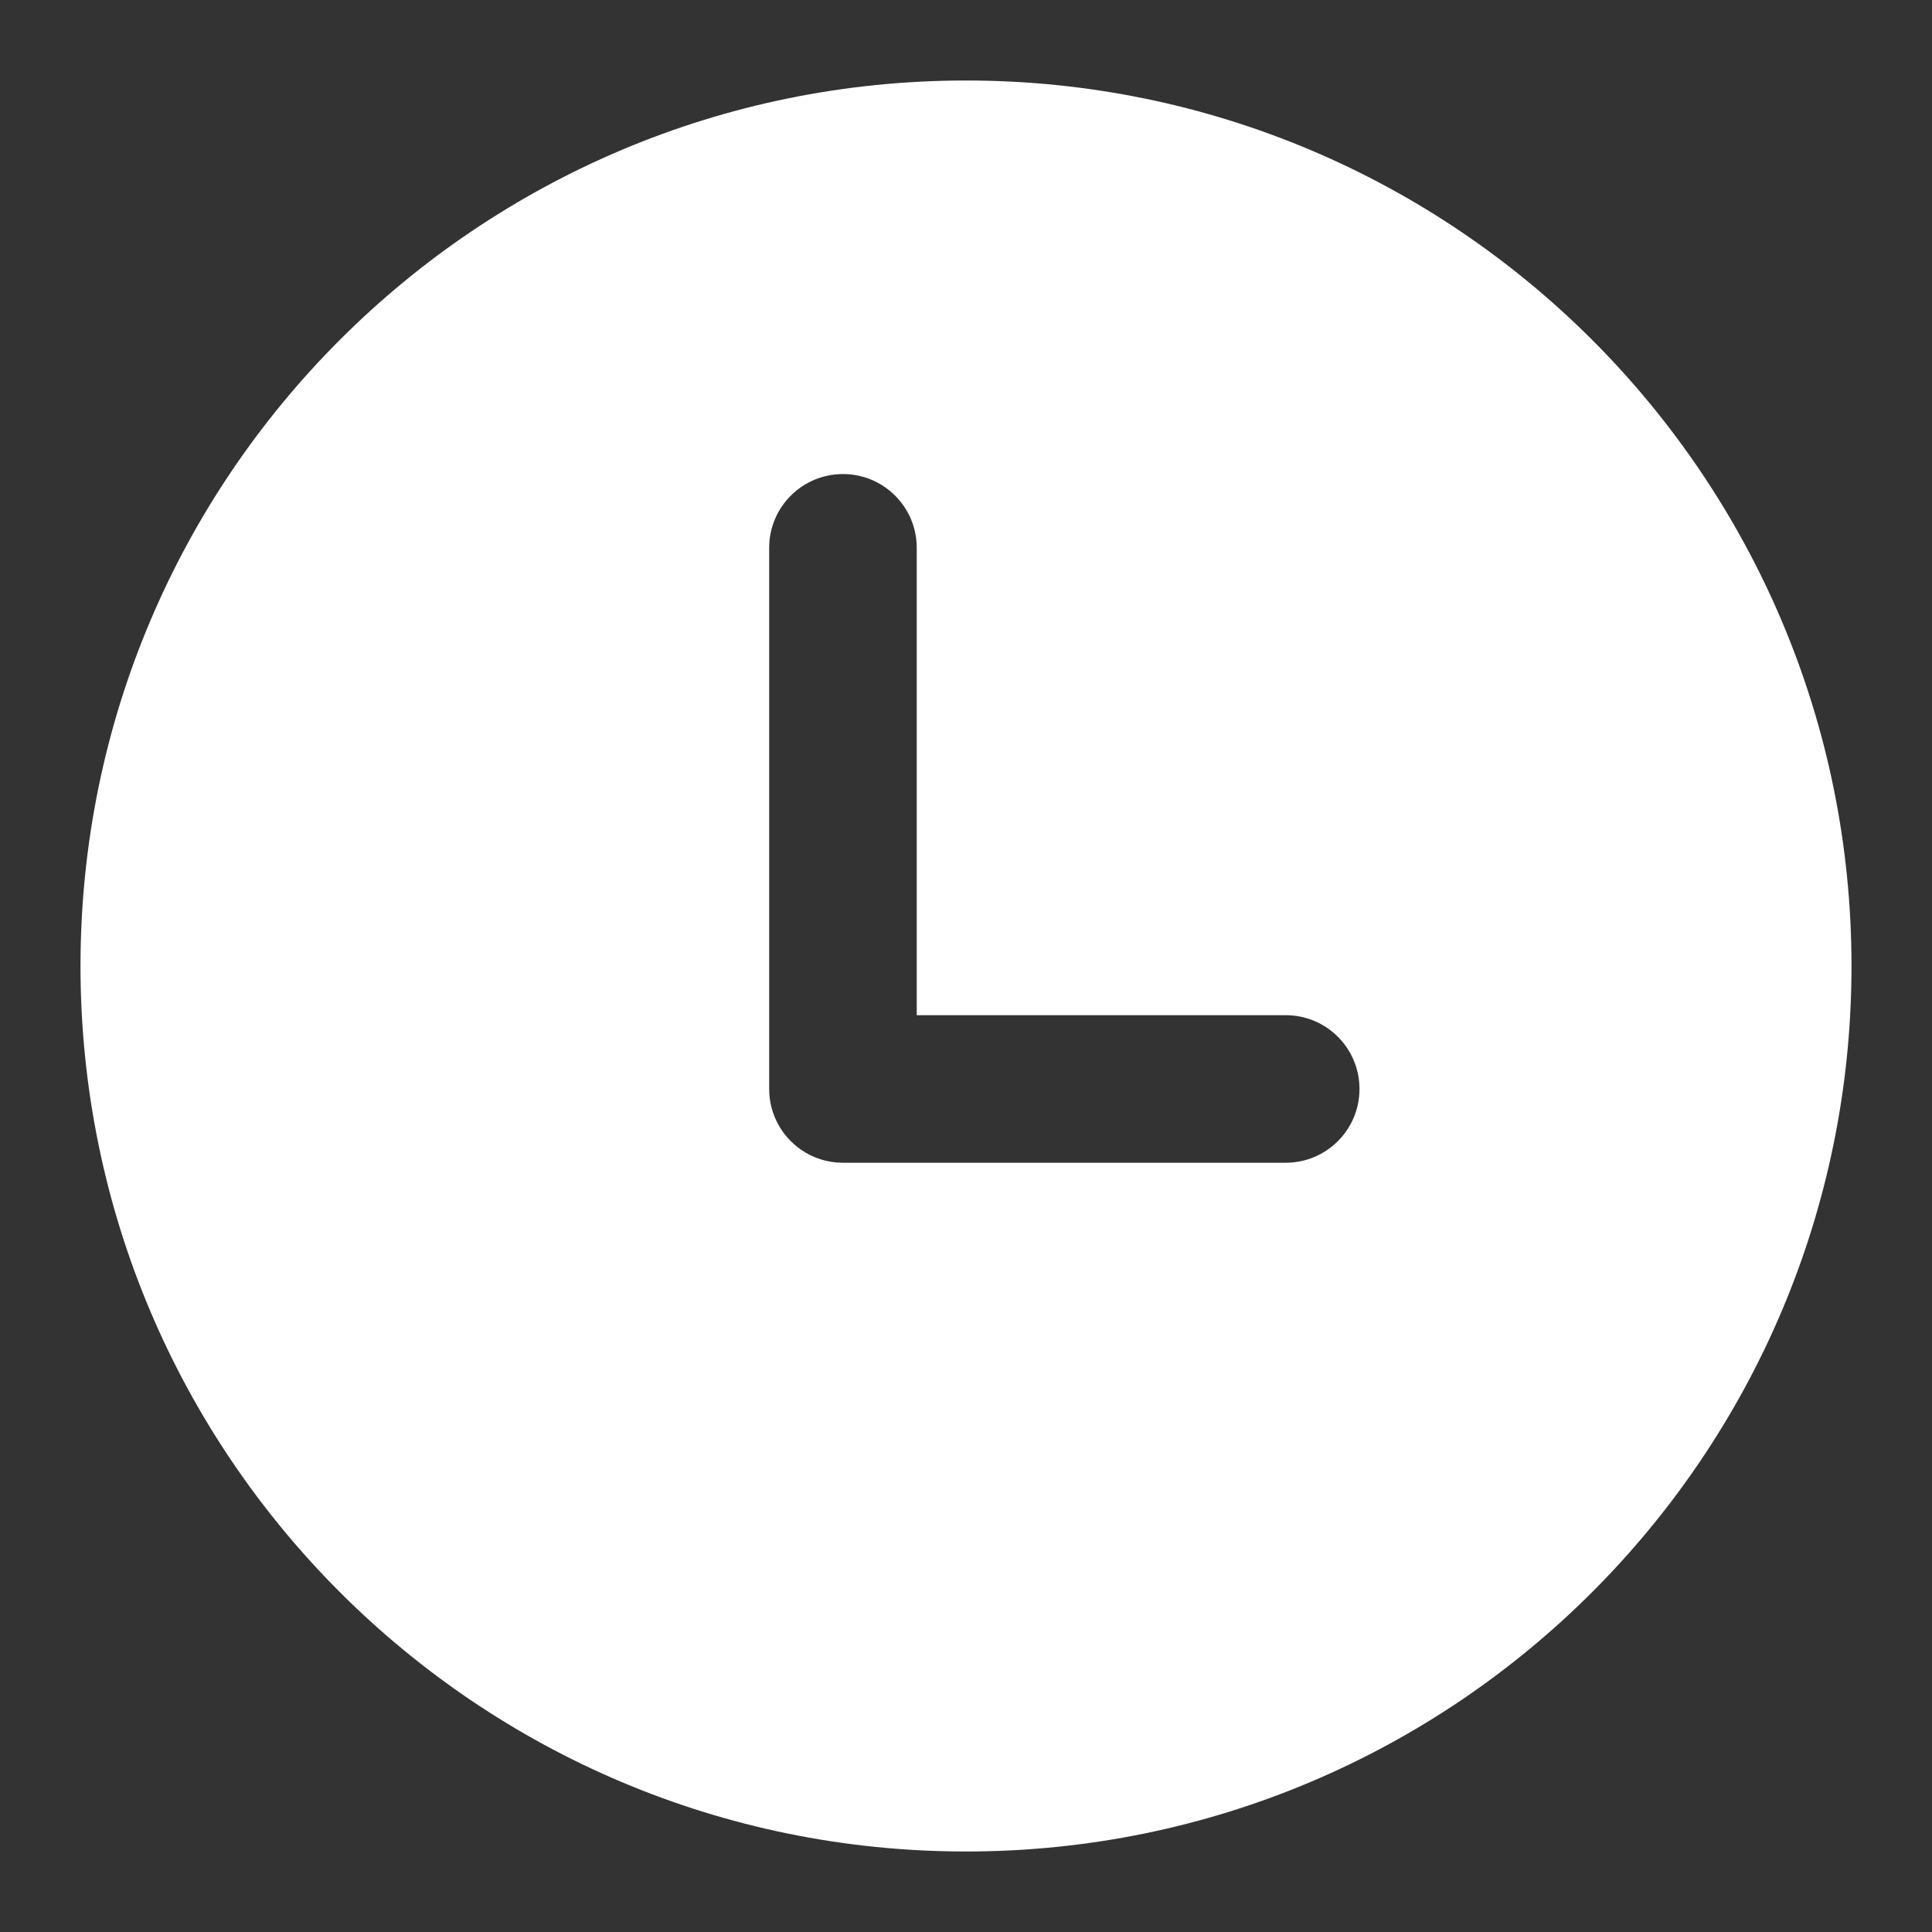 <svg width="24" height="24" viewBox="0 0 24 24" fill="none" xmlns="http://www.w3.org/2000/svg">
<rect x="0" y="0" width="24" height="24" fill="#333333" stroke="none"/>
<path fill-rule="evenodd" clip-rule="evenodd" d="M23 12C23 18.075 18.075 23 12 23C5.925 23 1 18.075 1 12C1 5.925 5.925 1 12 1C18.075 1 23 5.925 23 12ZM9.555 6.805C9.555 6.299 9.965 5.889 10.472 5.889C10.978 5.889 11.388 6.299 11.388 6.805V12.611H15.972C16.478 12.611 16.888 13.021 16.888 13.528C16.888 14.034 16.478 14.444 15.972 14.444H10.472C10.277 14.444 10.096 14.384 9.948 14.28C9.71 14.114 9.555 13.839 9.555 13.528V6.805Z" fill="white"/>
</svg>

